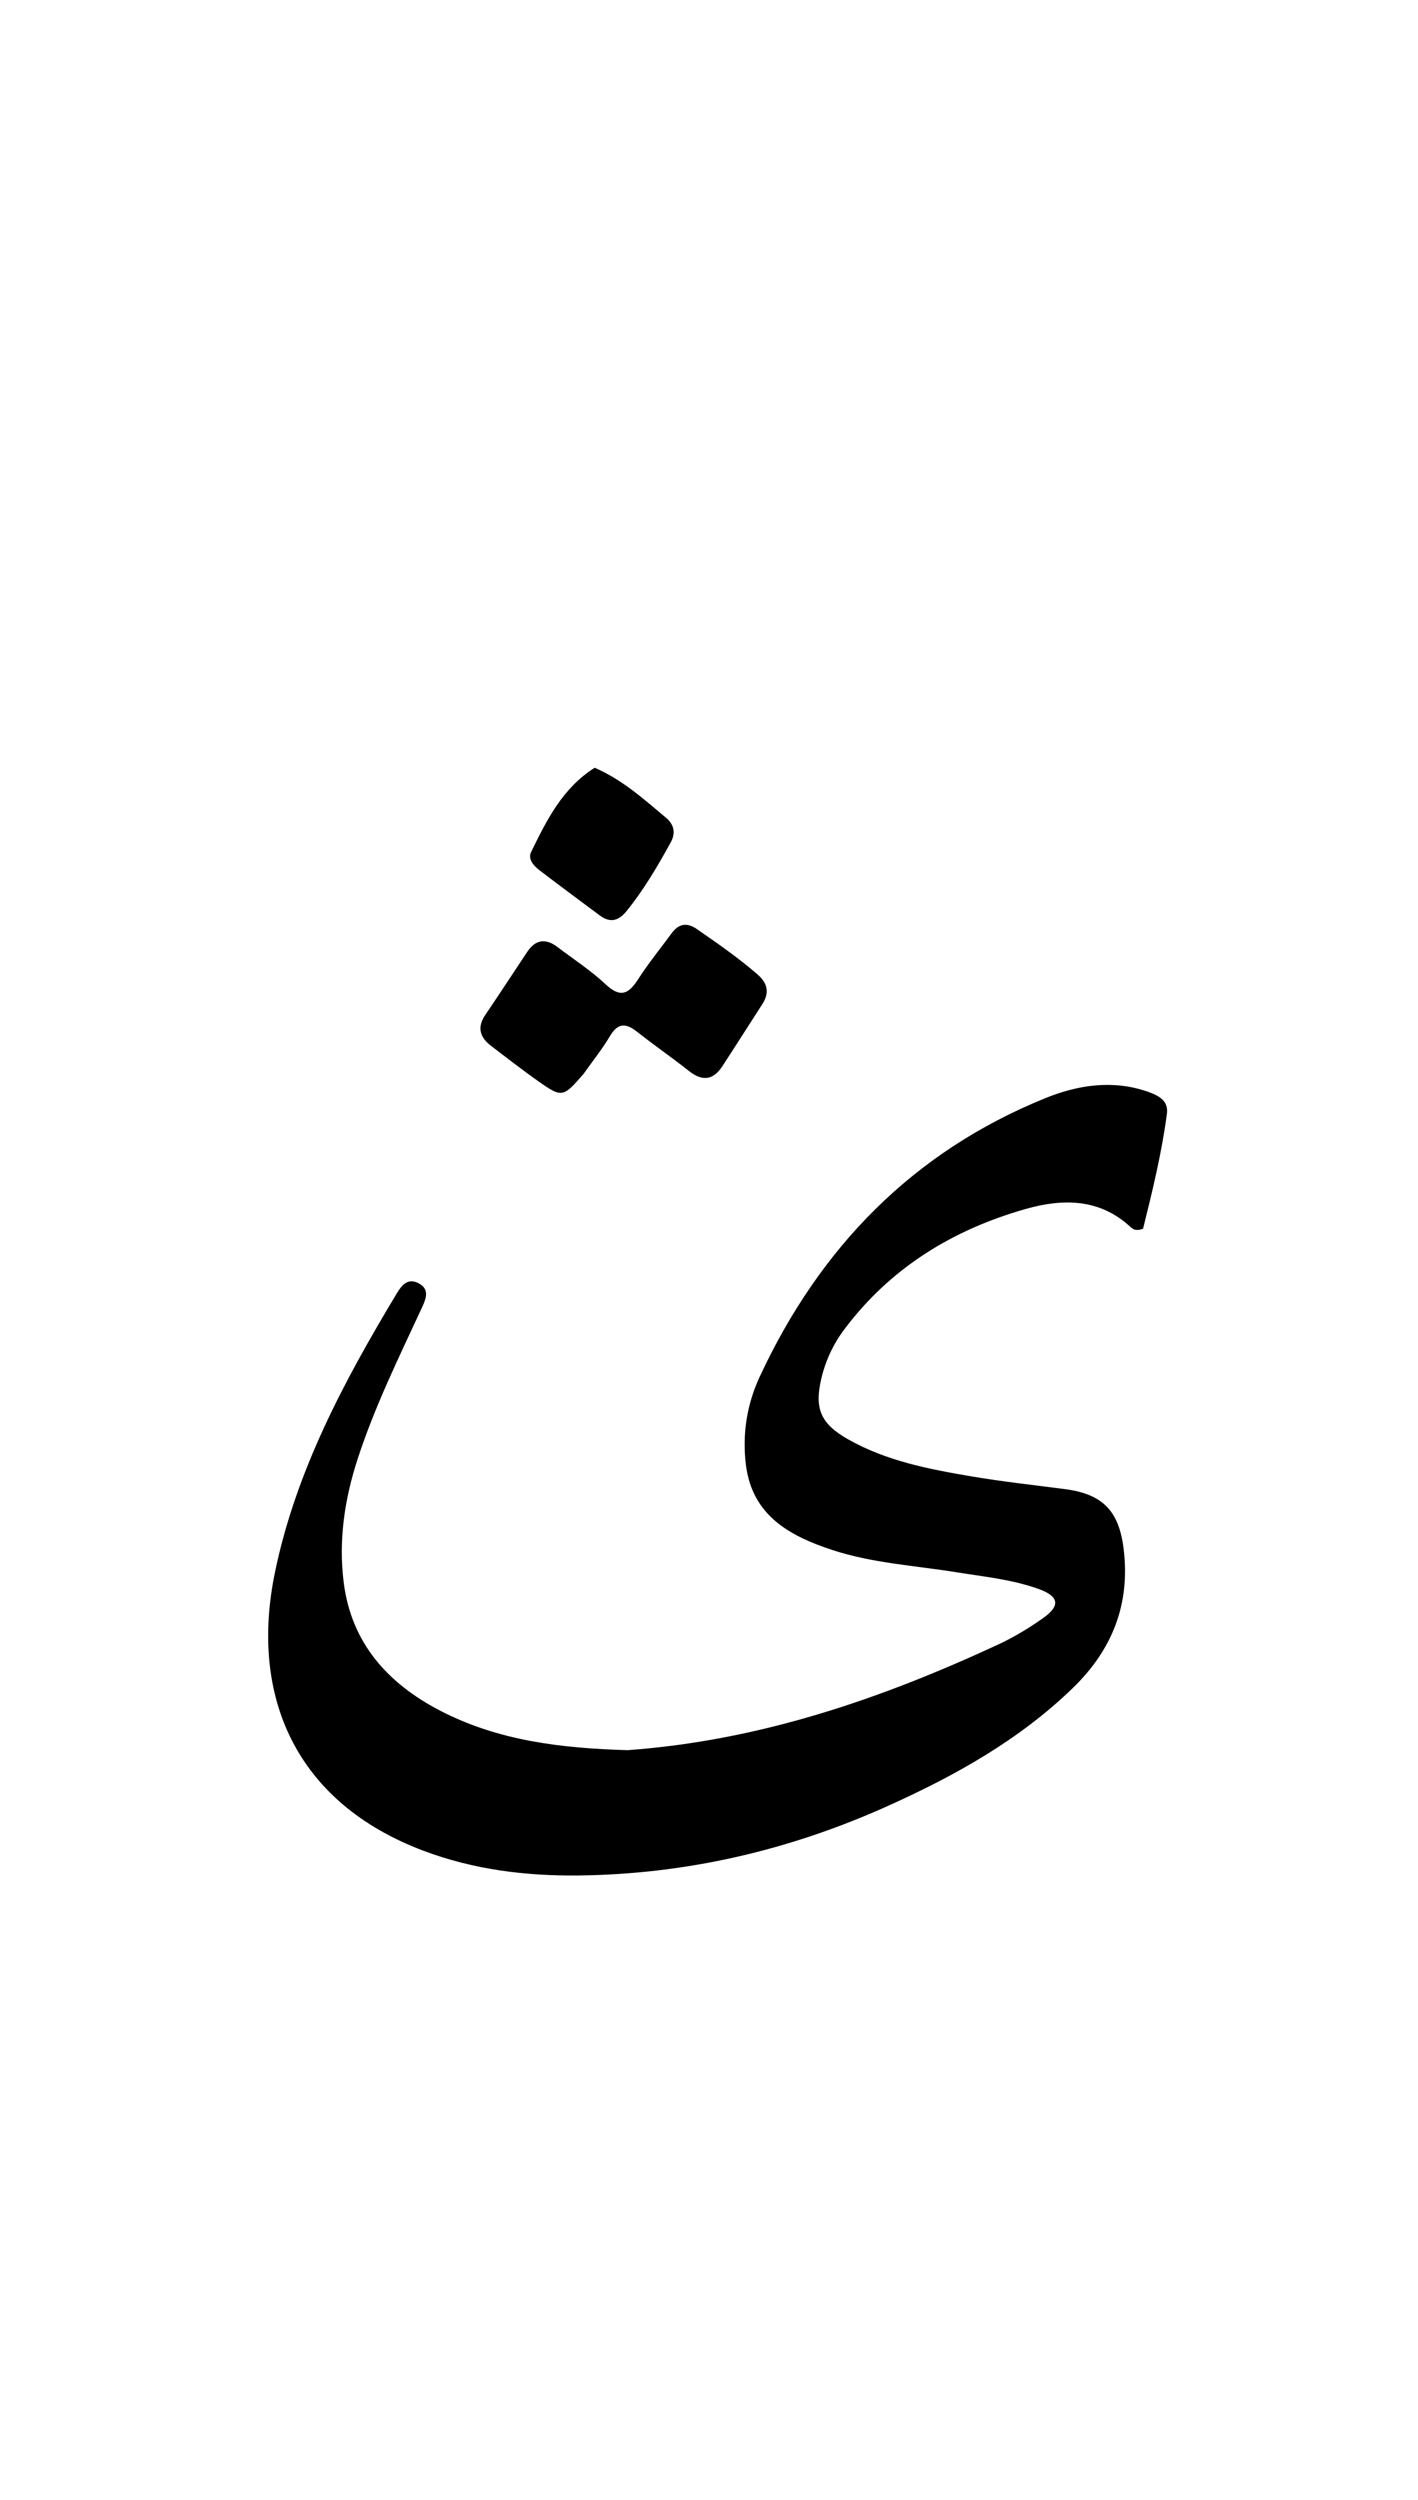 <svg version="1.1" id="Layer_1" xmlns="http://www.w3.org/2000/svg" xmlns:xlink="http://www.w3.org/1999/xlink" x="0px" y="0px"
	 width="100%" viewBox="0 0 336 592" enable-background="new 0 0 336 592" xml:space="preserve">
<path fill="#000000" opacity="1" stroke="none" 
	d="
M148.717,414.463 
	C180.016,412.192 208.704,402.342 236.502,389.453 
	C240.258,387.711 243.867,385.528 247.246,383.129 
	C251.307,380.244 250.925,378.032 246.131,376.3 
	C239.843,374.029 233.176,373.39 226.618,372.33 
	C216.78,370.741 206.737,370.186 197.201,367.054 
	C187.155,363.756 178.282,358.922 176.761,347.002 
	C175.838,339.774 176.939,332.637 180.018,326.021 
	C194.225,295.489 216.265,272.798 247.706,260.054 
	C255.395,256.937 263.747,255.612 272.097,258.578 
	C274.634,259.48 276.909,260.694 276.501,263.774 
	C275.264,273.116 273.027,282.247 270.85,290.982 
	C269.269,291.575 268.513,291.159 267.907,290.596 
	C260.545,283.749 251.774,283.817 243.025,286.304 
	C225.773,291.208 211.043,300.204 200.093,314.768 
	C197.447,318.288 195.623,322.196 194.618,326.45 
	C192.9,333.72 194.545,337.239 201.083,340.918 
	C210.105,345.995 220.094,347.912 230.104,349.613 
	C237.475,350.866 244.923,351.673 252.341,352.643 
	C261.347,353.819 265.147,357.845 266.247,366.779 
	C267.857,379.854 263.58,390.654 254.248,399.704 
	C241.491,412.074 226.241,420.548 210.22,427.746 
	C187.004,438.176 162.653,443.835 137.169,444.134 
	C124.619,444.281 112.247,442.758 100.397,438.305 
	C70.272,426.985 59.045,401.949 65.144,372.387 
	C70.095,348.395 81.499,327.094 93.997,306.333 
	C95.184,304.361 96.591,302.555 99.174,303.887 
	C101.828,305.255 100.974,307.511 100.043,309.523 
	C94.588,321.308 88.848,332.951 84.792,345.352 
	C81.629,355.02 80.168,364.877 81.46,374.881 
	C83.295,389.094 91.852,398.642 104.254,405.086 
	C118.063,412.261 133.039,414.007 148.717,414.463 
z"/>
<path fill="#000000" opacity="1" stroke="none" 
	d="
M138.313,254.264 
	C133.429,259.913 133.178,260.008 127.584,256.077 
	C123.776,253.401 120.106,250.527 116.399,247.709 
	C113.773,245.714 112.956,243.366 114.966,240.393 
	C118.319,235.433 121.6,230.424 124.913,225.438 
	C126.878,222.481 129.285,222.137 132.079,224.258 
	C135.921,227.173 140.014,229.824 143.514,233.107 
	C146.995,236.372 148.944,235.424 151.211,231.893 
	C153.632,228.123 156.488,224.632 159.143,221.012 
	C160.827,218.717 162.774,218.384 165.14,220.026 
	C170.062,223.441 174.991,226.836 179.522,230.781 
	C181.931,232.878 182.356,235.123 180.625,237.805 
	C177.47,242.693 174.356,247.609 171.176,252.481 
	C168.994,255.823 166.417,256.137 163.246,253.622 
	C159.207,250.418 154.947,247.492 150.9,244.298 
	C148.235,242.195 146.364,242.266 144.521,245.38 
	C142.748,248.377 140.534,251.114 138.313,254.264 
z"/>
<path fill="#000000" opacity="1" stroke="none" 
	d="
M140.909,181.81 
	C147.575,184.702 152.603,189.311 157.821,193.659 
	C159.794,195.304 160.104,197.346 158.946,199.455 
	C155.833,205.126 152.56,210.697 148.467,215.755 
	C146.545,218.13 144.558,218.614 142.086,216.768 
	C137.305,213.198 132.501,209.657 127.761,206.032 
	C126.409,204.998 125.048,203.404 125.847,201.771 
	C129.529,194.247 133.241,186.68 140.909,181.81 
z"/>
</svg>